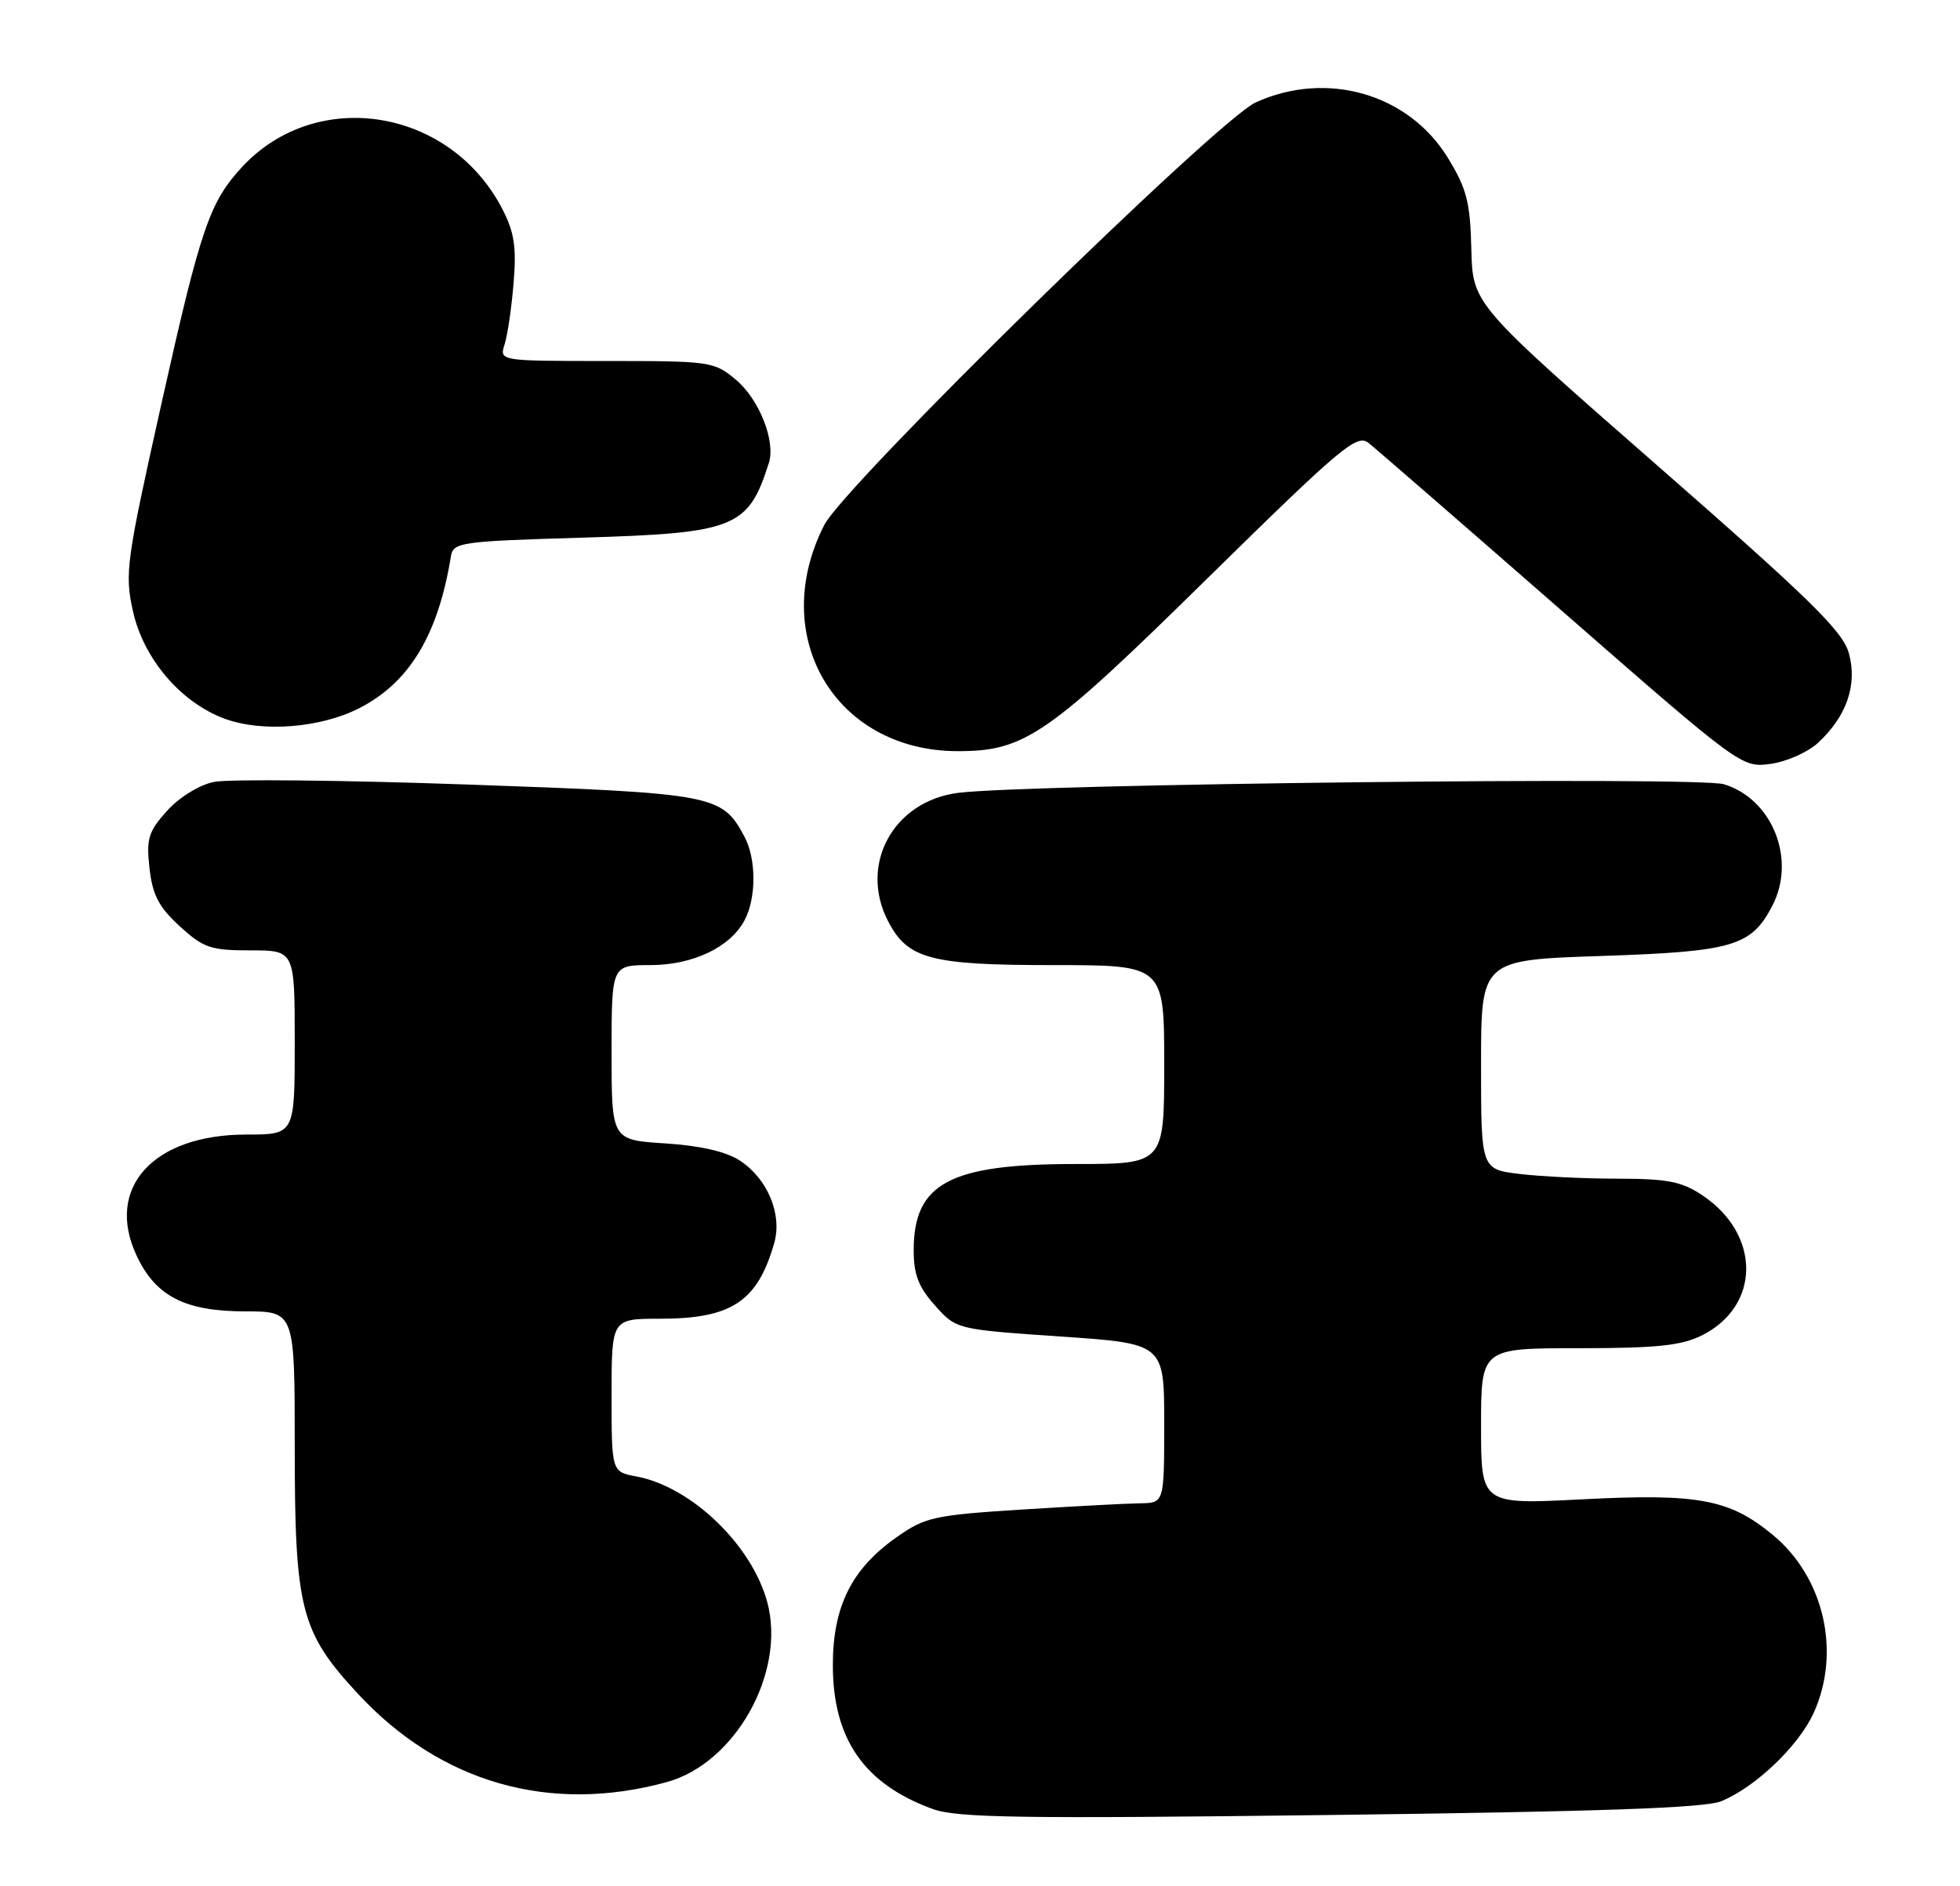 <?xml version="1.0" encoding="UTF-8" standalone="no"?>
<!DOCTYPE svg PUBLIC "-//W3C//DTD SVG 1.1//EN" "http://www.w3.org/Graphics/SVG/1.1/DTD/svg11.dtd" >
<svg xmlns="http://www.w3.org/2000/svg" xmlns:xlink="http://www.w3.org/1999/xlink" version="1.1" viewBox="0 0 266 256">
 <g >
 <path fill="currentColor"
d=" M 233.57 244.50 C 238.22 242.61 244.09 237.00 246.14 232.51 C 249.89 224.24 247.55 214.07 240.57 208.32 C 234.71 203.49 230.48 202.70 214.79 203.51 C 201.00 204.22 201.00 204.22 201.00 193.61 C 201.00 183.00 201.00 183.00 214.25 183.00 C 224.87 183.00 228.19 182.65 230.99 181.25 C 238.94 177.26 238.99 167.61 231.09 162.28 C 228.26 160.38 226.37 160.00 219.60 159.99 C 215.15 159.99 209.14 159.70 206.25 159.35 C 201.00 158.72 201.00 158.72 201.00 144.51 C 201.00 130.30 201.00 130.30 217.37 129.76 C 235.24 129.16 237.69 128.44 240.55 122.90 C 243.80 116.62 240.52 108.44 233.96 106.45 C 230.46 105.38 139.58 106.41 130.03 107.62 C 121.24 108.74 116.54 117.34 120.52 125.03 C 123.18 130.18 126.25 131.00 142.95 131.00 C 158.00 131.00 158.00 131.00 158.00 144.50 C 158.00 158.00 158.00 158.00 145.90 158.00 C 128.89 158.00 124.00 160.61 124.00 169.71 C 124.00 172.99 124.66 174.71 126.89 177.20 C 129.78 180.44 129.78 180.44 143.89 181.41 C 158.00 182.37 158.00 182.37 158.00 193.19 C 158.00 204.00 158.00 204.00 154.75 204.05 C 152.96 204.07 145.73 204.46 138.68 204.90 C 126.77 205.66 125.57 205.92 121.69 208.65 C 115.58 212.94 113.03 218.05 113.03 226.00 C 113.03 236.04 117.27 242.15 126.56 245.54 C 129.88 246.75 138.42 246.88 180.50 246.36 C 216.90 245.91 231.34 245.41 233.57 244.50 Z  M 90.50 241.89 C 99.81 239.33 106.69 227.00 104.13 217.47 C 102.03 209.70 93.83 201.81 86.38 200.41 C 83.00 199.78 83.00 199.78 83.00 189.39 C 83.00 179.00 83.00 179.00 89.55 179.00 C 99.28 179.00 102.80 176.68 105.07 168.74 C 106.19 164.85 104.18 160.00 100.42 157.54 C 98.55 156.31 95.06 155.51 90.28 155.20 C 83.00 154.74 83.00 154.74 83.00 142.87 C 83.00 131.00 83.00 131.00 88.25 131.00 C 94.03 130.99 99.07 128.60 101.04 124.93 C 102.66 121.90 102.65 116.59 101.03 113.56 C 97.98 107.86 97.04 107.68 63.50 106.49 C 46.45 105.89 30.93 105.73 29.00 106.14 C 26.99 106.57 24.28 108.26 22.64 110.09 C 20.13 112.89 19.84 113.85 20.29 117.86 C 20.70 121.48 21.55 123.12 24.39 125.72 C 27.61 128.67 28.58 129.00 33.99 129.00 C 40.00 129.00 40.00 129.00 40.00 141.50 C 40.00 154.00 40.00 154.00 33.43 154.00 C 20.74 154.00 14.19 161.28 18.58 170.52 C 21.16 175.97 25.14 177.99 33.25 178.00 C 40.00 178.00 40.00 178.00 40.00 196.32 C 40.00 218.39 40.79 221.50 48.54 229.87 C 59.76 241.99 74.62 246.25 90.50 241.89 Z  M 246.73 100.83 C 250.62 97.24 252.10 92.95 250.92 88.67 C 250.09 85.67 245.70 81.37 224.89 63.16 C 199.86 41.26 199.86 41.26 199.68 33.80 C 199.53 27.44 199.06 25.61 196.49 21.42 C 191.17 12.73 180.07 9.52 170.44 13.89 C 165.23 16.25 114.65 65.80 111.86 71.27 C 104.16 86.38 113.36 101.96 130.00 101.96 C 139.11 101.96 142.17 99.84 163.93 78.44 C 182.03 60.65 184.15 58.87 185.73 60.12 C 186.69 60.88 198.47 71.11 211.91 82.86 C 236.20 104.09 236.37 104.21 240.27 103.69 C 242.43 103.40 245.34 102.11 246.73 100.83 Z  M 48.75 96.13 C 55.57 92.65 59.46 86.19 61.20 75.50 C 61.50 73.61 62.50 73.47 79.01 72.98 C 99.79 72.36 101.55 71.66 104.35 62.82 C 105.28 59.88 103.04 54.21 99.89 51.56 C 96.93 49.07 96.45 49.00 82.31 49.00 C 67.77 49.00 67.77 49.00 68.48 46.75 C 68.88 45.51 69.43 41.76 69.70 38.42 C 70.11 33.59 69.80 31.53 68.20 28.42 C 61.14 14.69 43.00 11.73 32.86 22.66 C 28.44 27.43 27.23 30.97 21.94 54.66 C 17.14 76.15 16.91 77.82 18.03 82.90 C 19.45 89.40 24.52 95.35 30.50 97.56 C 35.59 99.43 43.48 98.82 48.75 96.13 Z "/>
</g>
</svg>